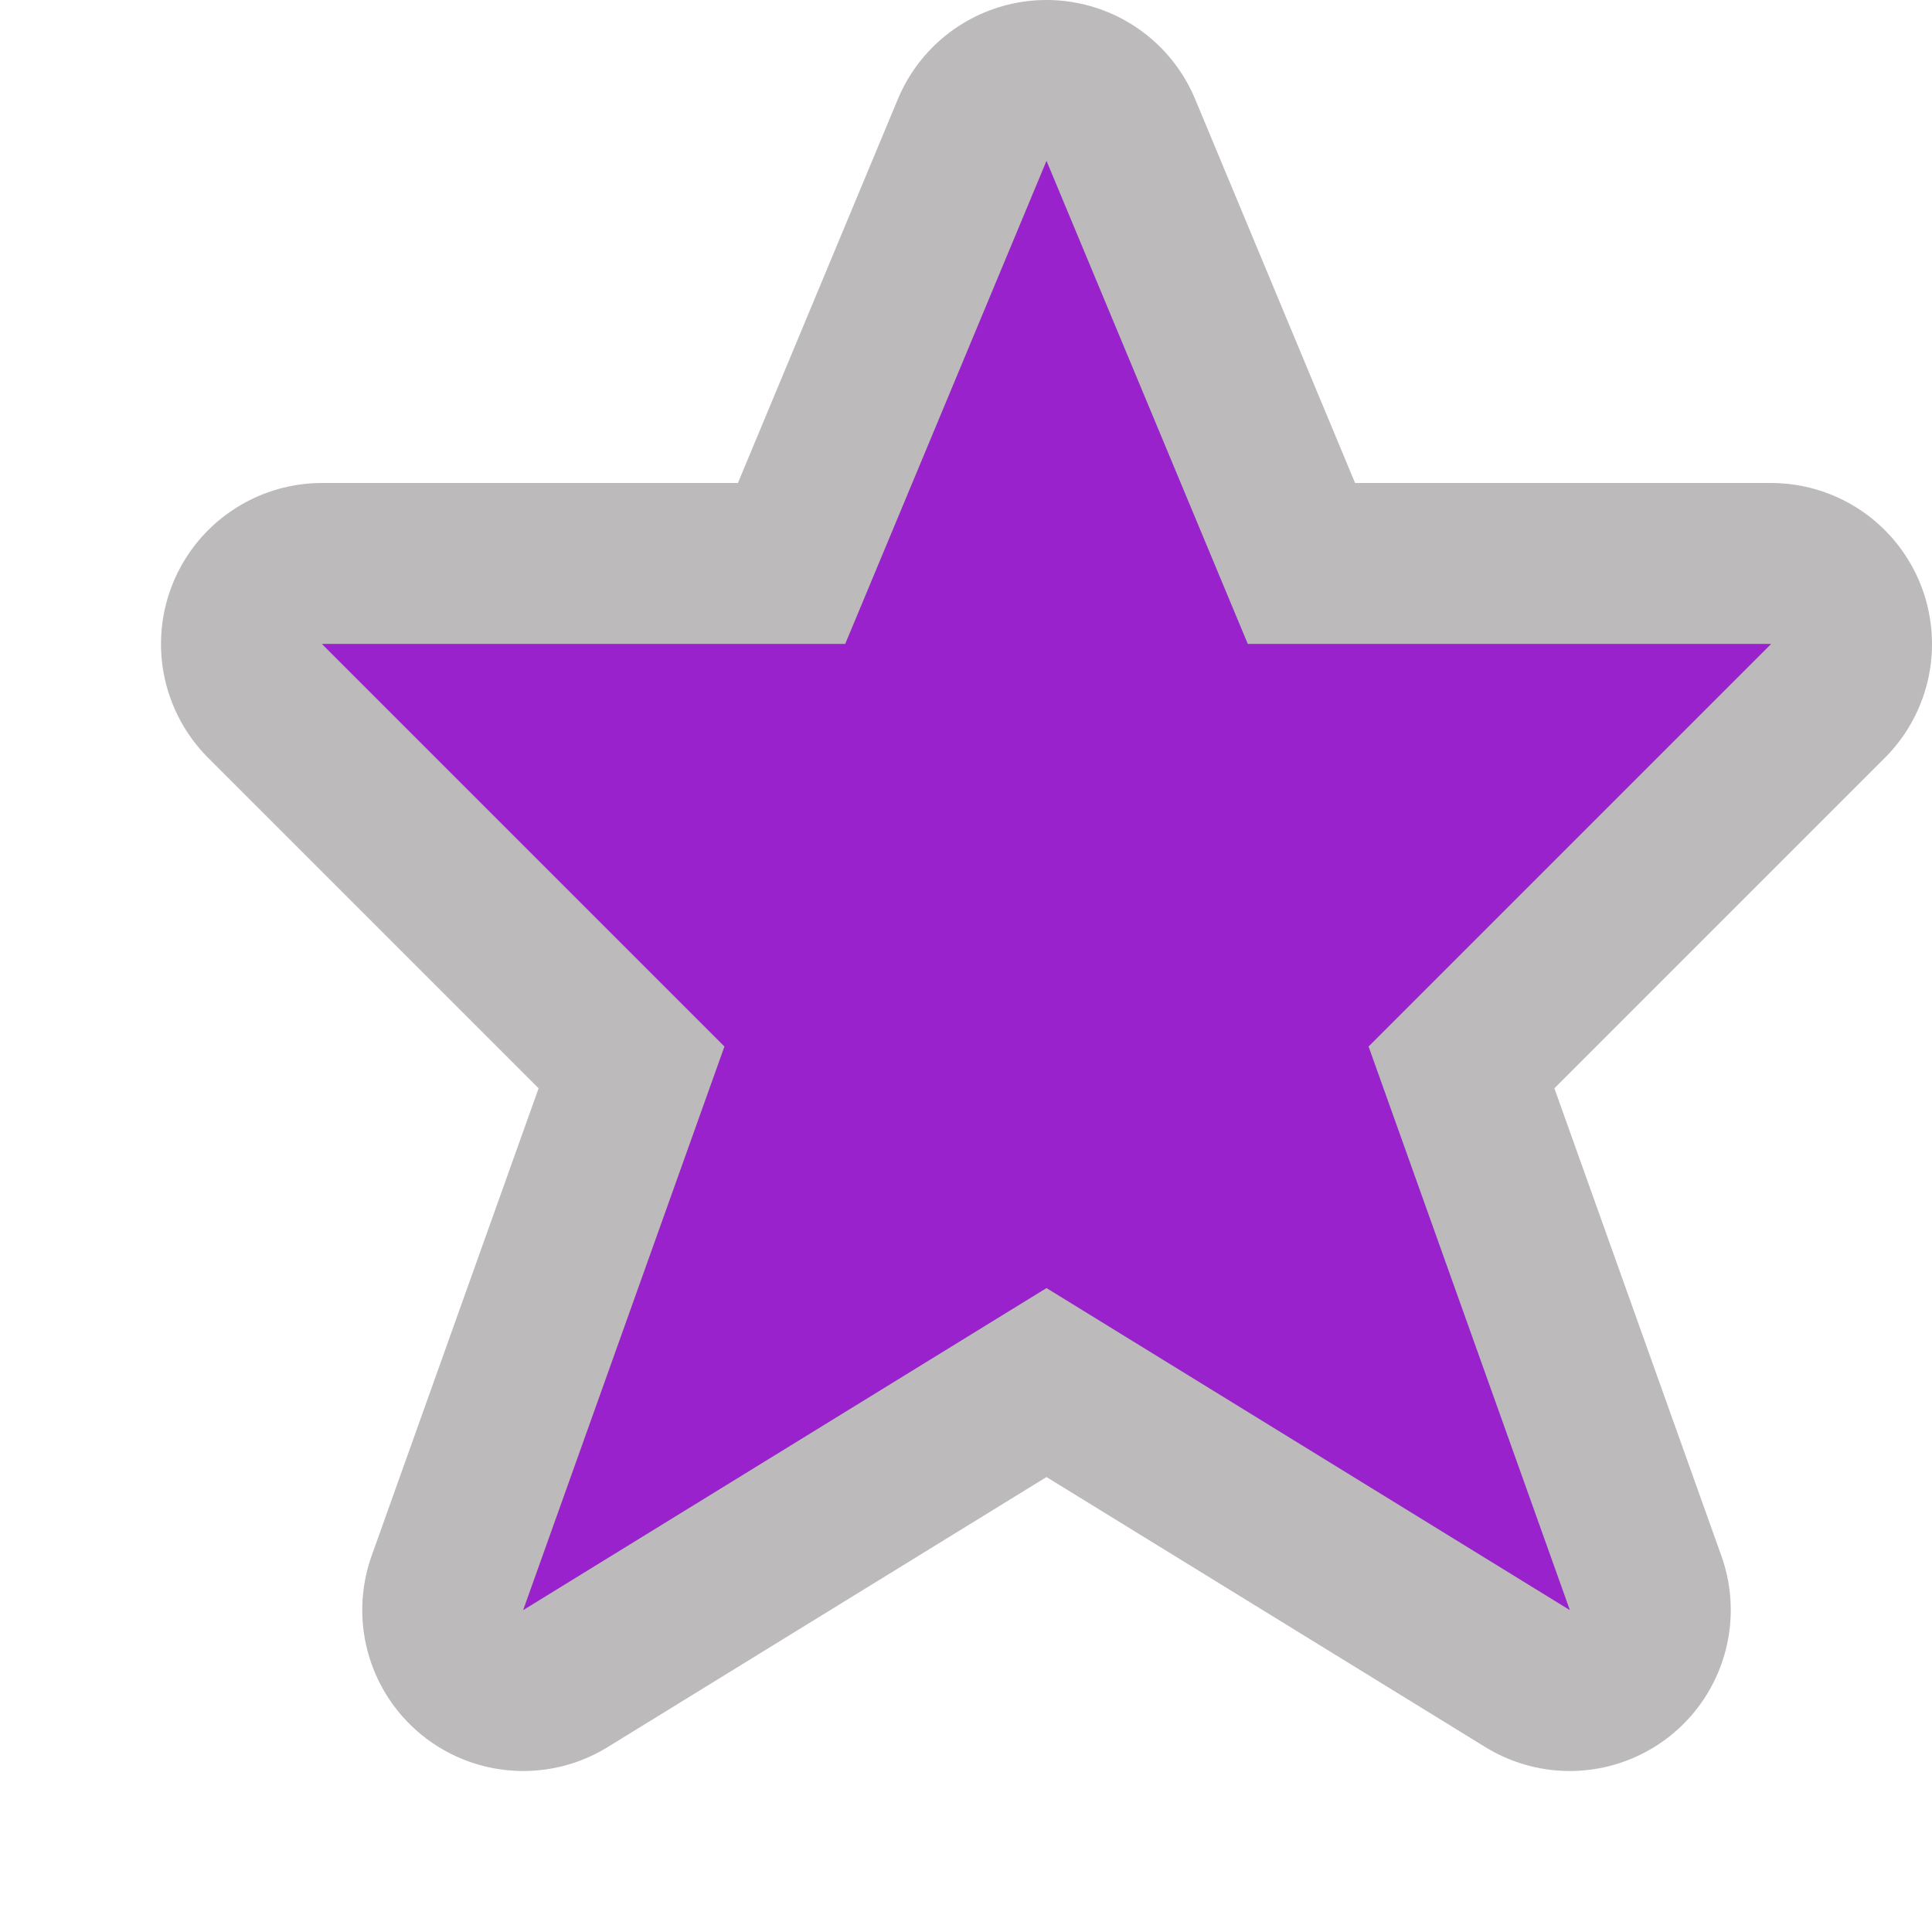 <?xml version="1.0" standalone="no"?>
<!DOCTYPE svg PUBLIC "-//W3C//DTD SVG 1.1//EN" "http://www.w3.org/Graphics/SVG/1.1/DTD/svg11.dtd">
<svg width="100%" height="100%" viewBox="0 0 12 12" version="1.1" xmlns="http://www.w3.org/2000/svg" xmlns:xlink="http://www.w3.org/1999/xlink" xml:space="preserve" style="fill-rule:evenodd;clip-rule:evenodd;stroke-linejoin:round;stroke-miterlimit:1.414;">
    <g id="g21931" transform="matrix(1,0,0,1,30,-1195.36)">
        <path id="path20980" d="M-23.5,1196.36L-24.75,1199.36L-28,1199.36L-25.5,1201.86L-26.75,1205.36L-23.5,1203.36L-20.25,1205.36L-21.5,1201.86L-19,1199.36L-22.25,1199.36L-23.5,1196.36Z" style="fill:rgb(31,26,29);fill-opacity:0.298;fill-rule:nonzero;stroke-width:2px;stroke:rgb(31,26,29);stroke-opacity:0.298;"/>
        <path id="path4749-2-8-2" d="M-23.5,1196.36L-24.75,1199.36L-28,1199.36L-25.5,1201.86L-26.75,1205.36L-23.5,1203.36L-20.25,1205.36L-21.5,1201.86L-19,1199.36L-22.25,1199.36L-23.5,1196.36Z" style="fill:rgb(153,34,204);fill-rule:nonzero;"/>
    </g>
</svg>
